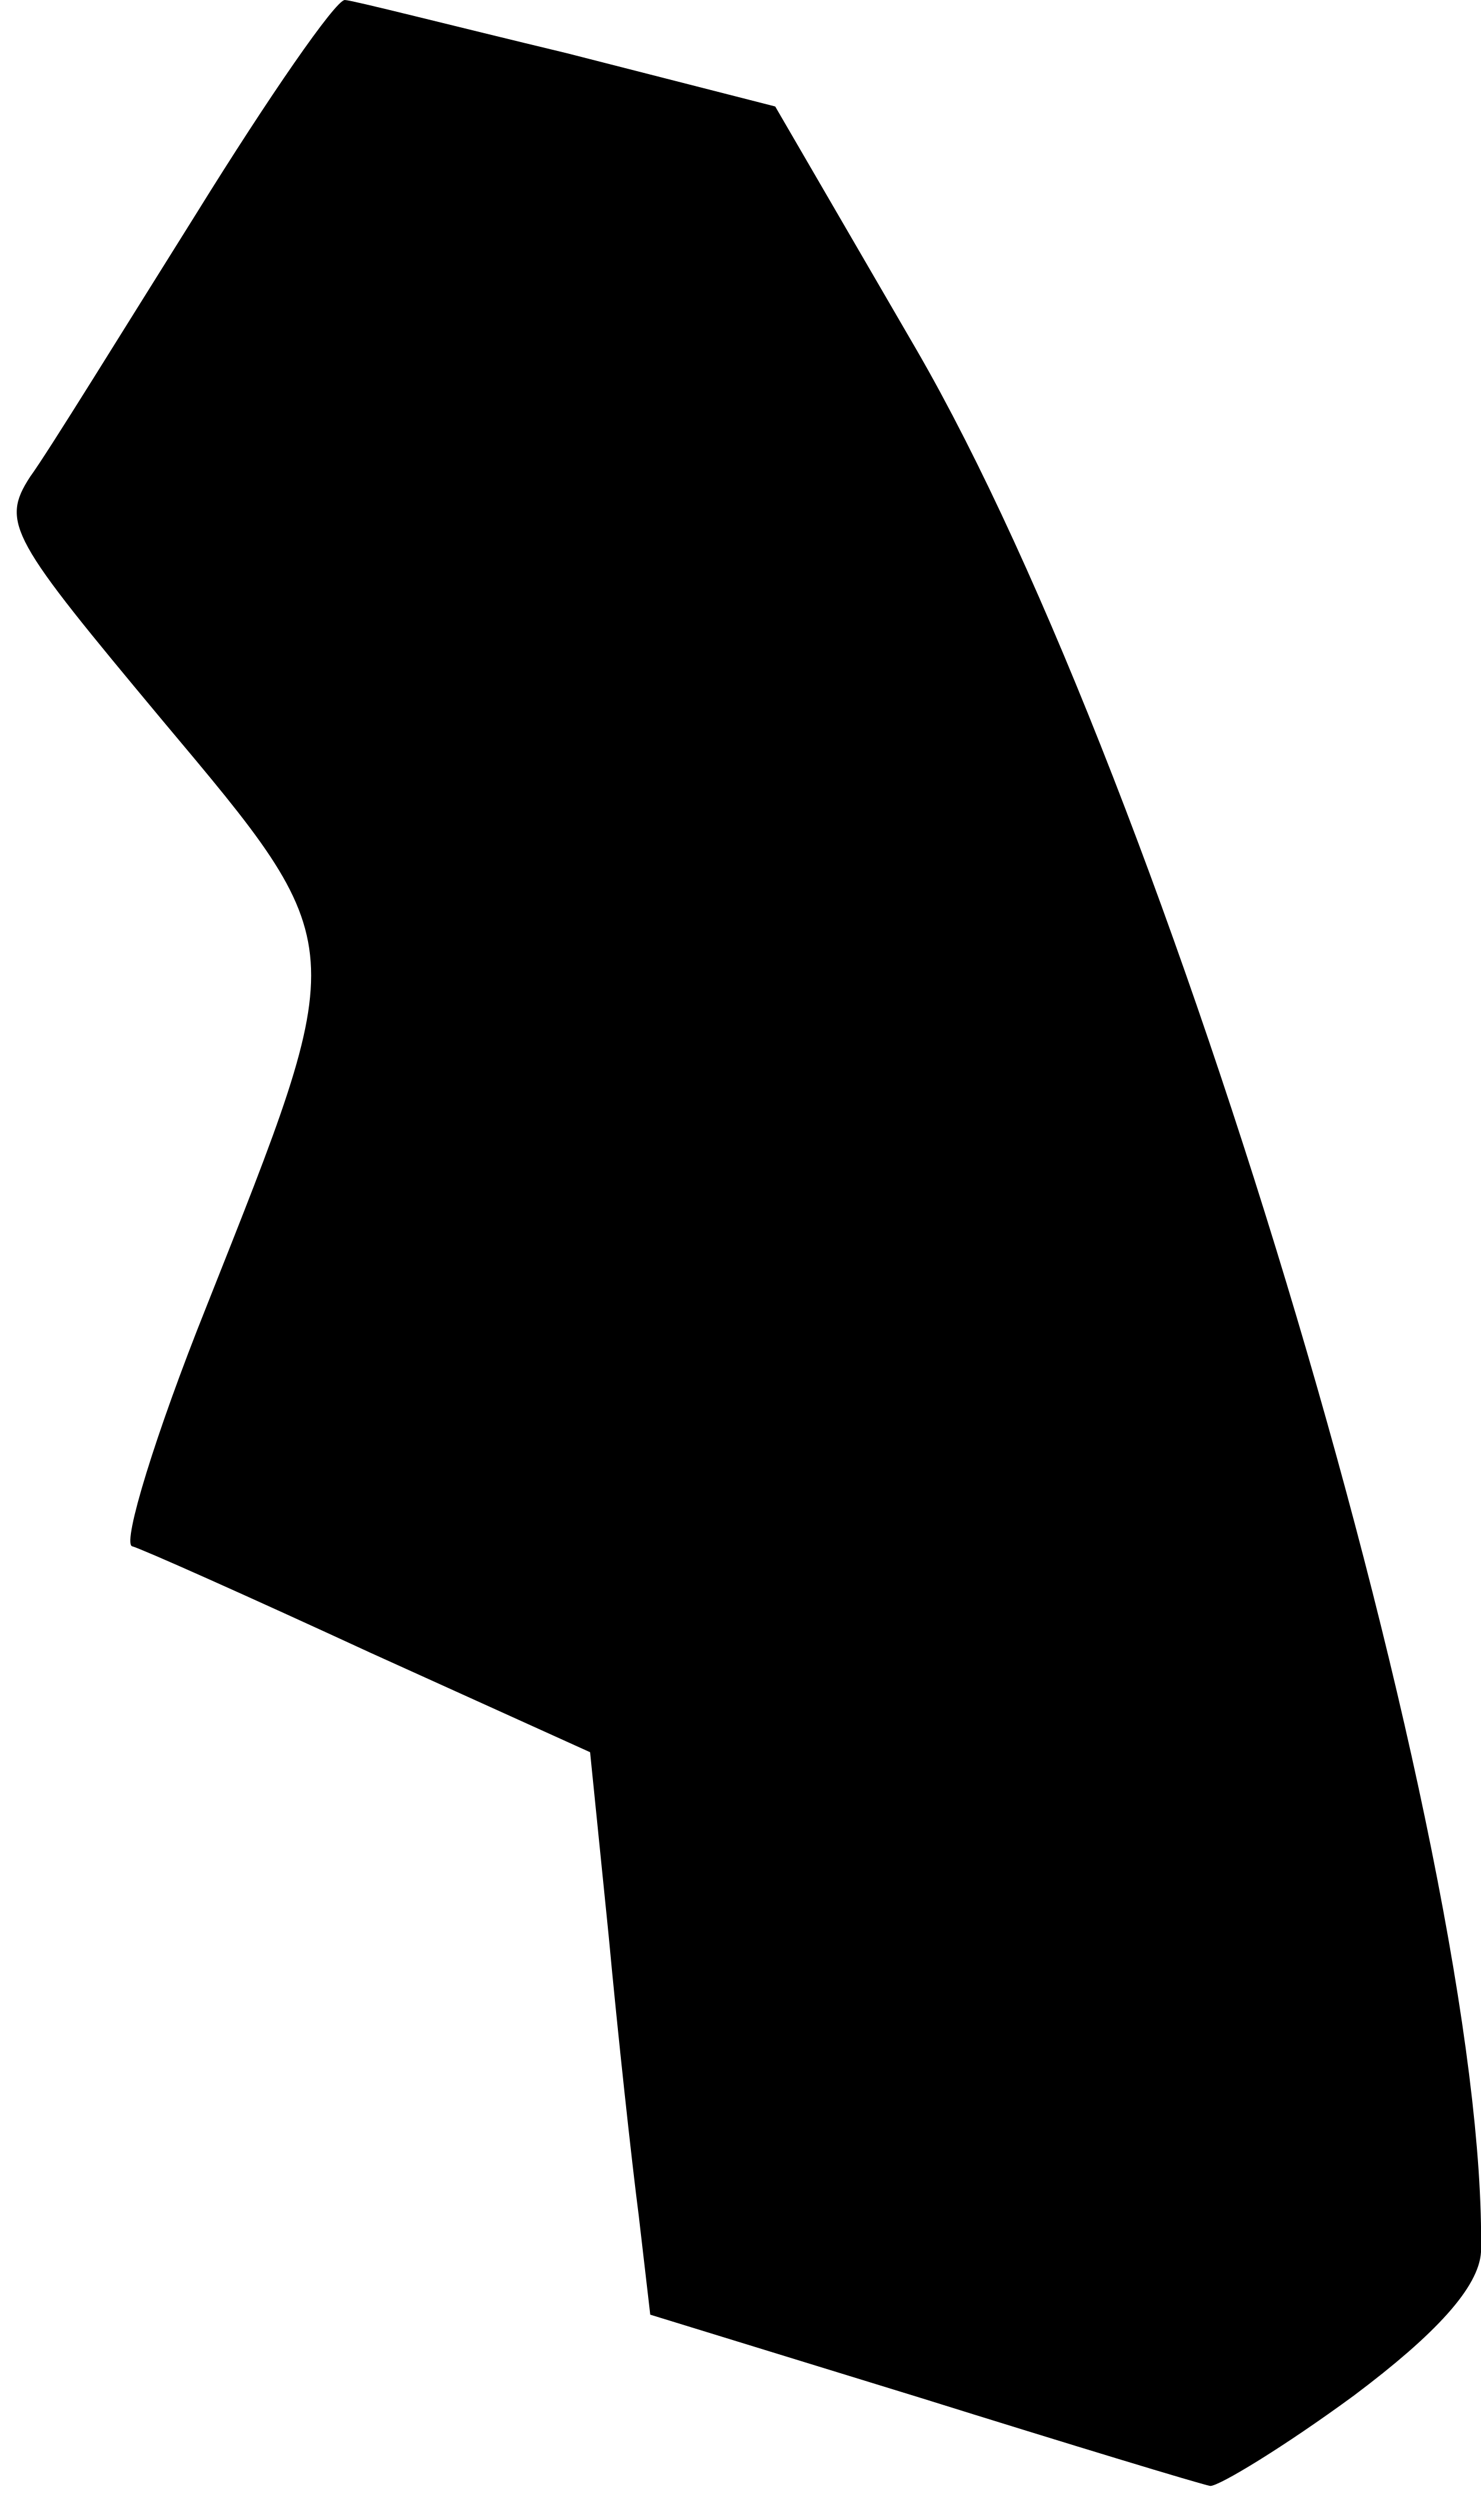 <?xml version="1.0" standalone="no"?>
<!DOCTYPE svg PUBLIC "-//W3C//DTD SVG 20010904//EN"
 "http://www.w3.org/TR/2001/REC-SVG-20010904/DTD/svg10.dtd">
<svg version="1.0" xmlns="http://www.w3.org/2000/svg"
 width="64pt" height="108pt" viewBox="0 0 64 108"
 preserveAspectRatio="xMidYMid meet">
<g transform="translate(0,108) scale(0.1,-0.1)"
fill="#000000" stroke="none">
<path fill="#000000" stroke="none" d="M85 988 c-32 -51 -64 -103 -72 -114
-13 -20 -8 -27 57 -105 83 -99 82 -95 19 -254 -22 -55 -36 -101 -32 -103 4 -1
51 -22 103 -46 l95 -43 8 -79 c4 -43 10 -98 13 -121 l5 -43 117 -36 c64 -20
120 -37 125 -38 4 0 32 17 62 39 36 27 54 47 55 62 3 171 -134 632 -244 822
l-61 105 -90 23 c-50 12 -93 23 -96 23 -4 0 -33 -42 -64 -92z"/>
</g>
</svg>
